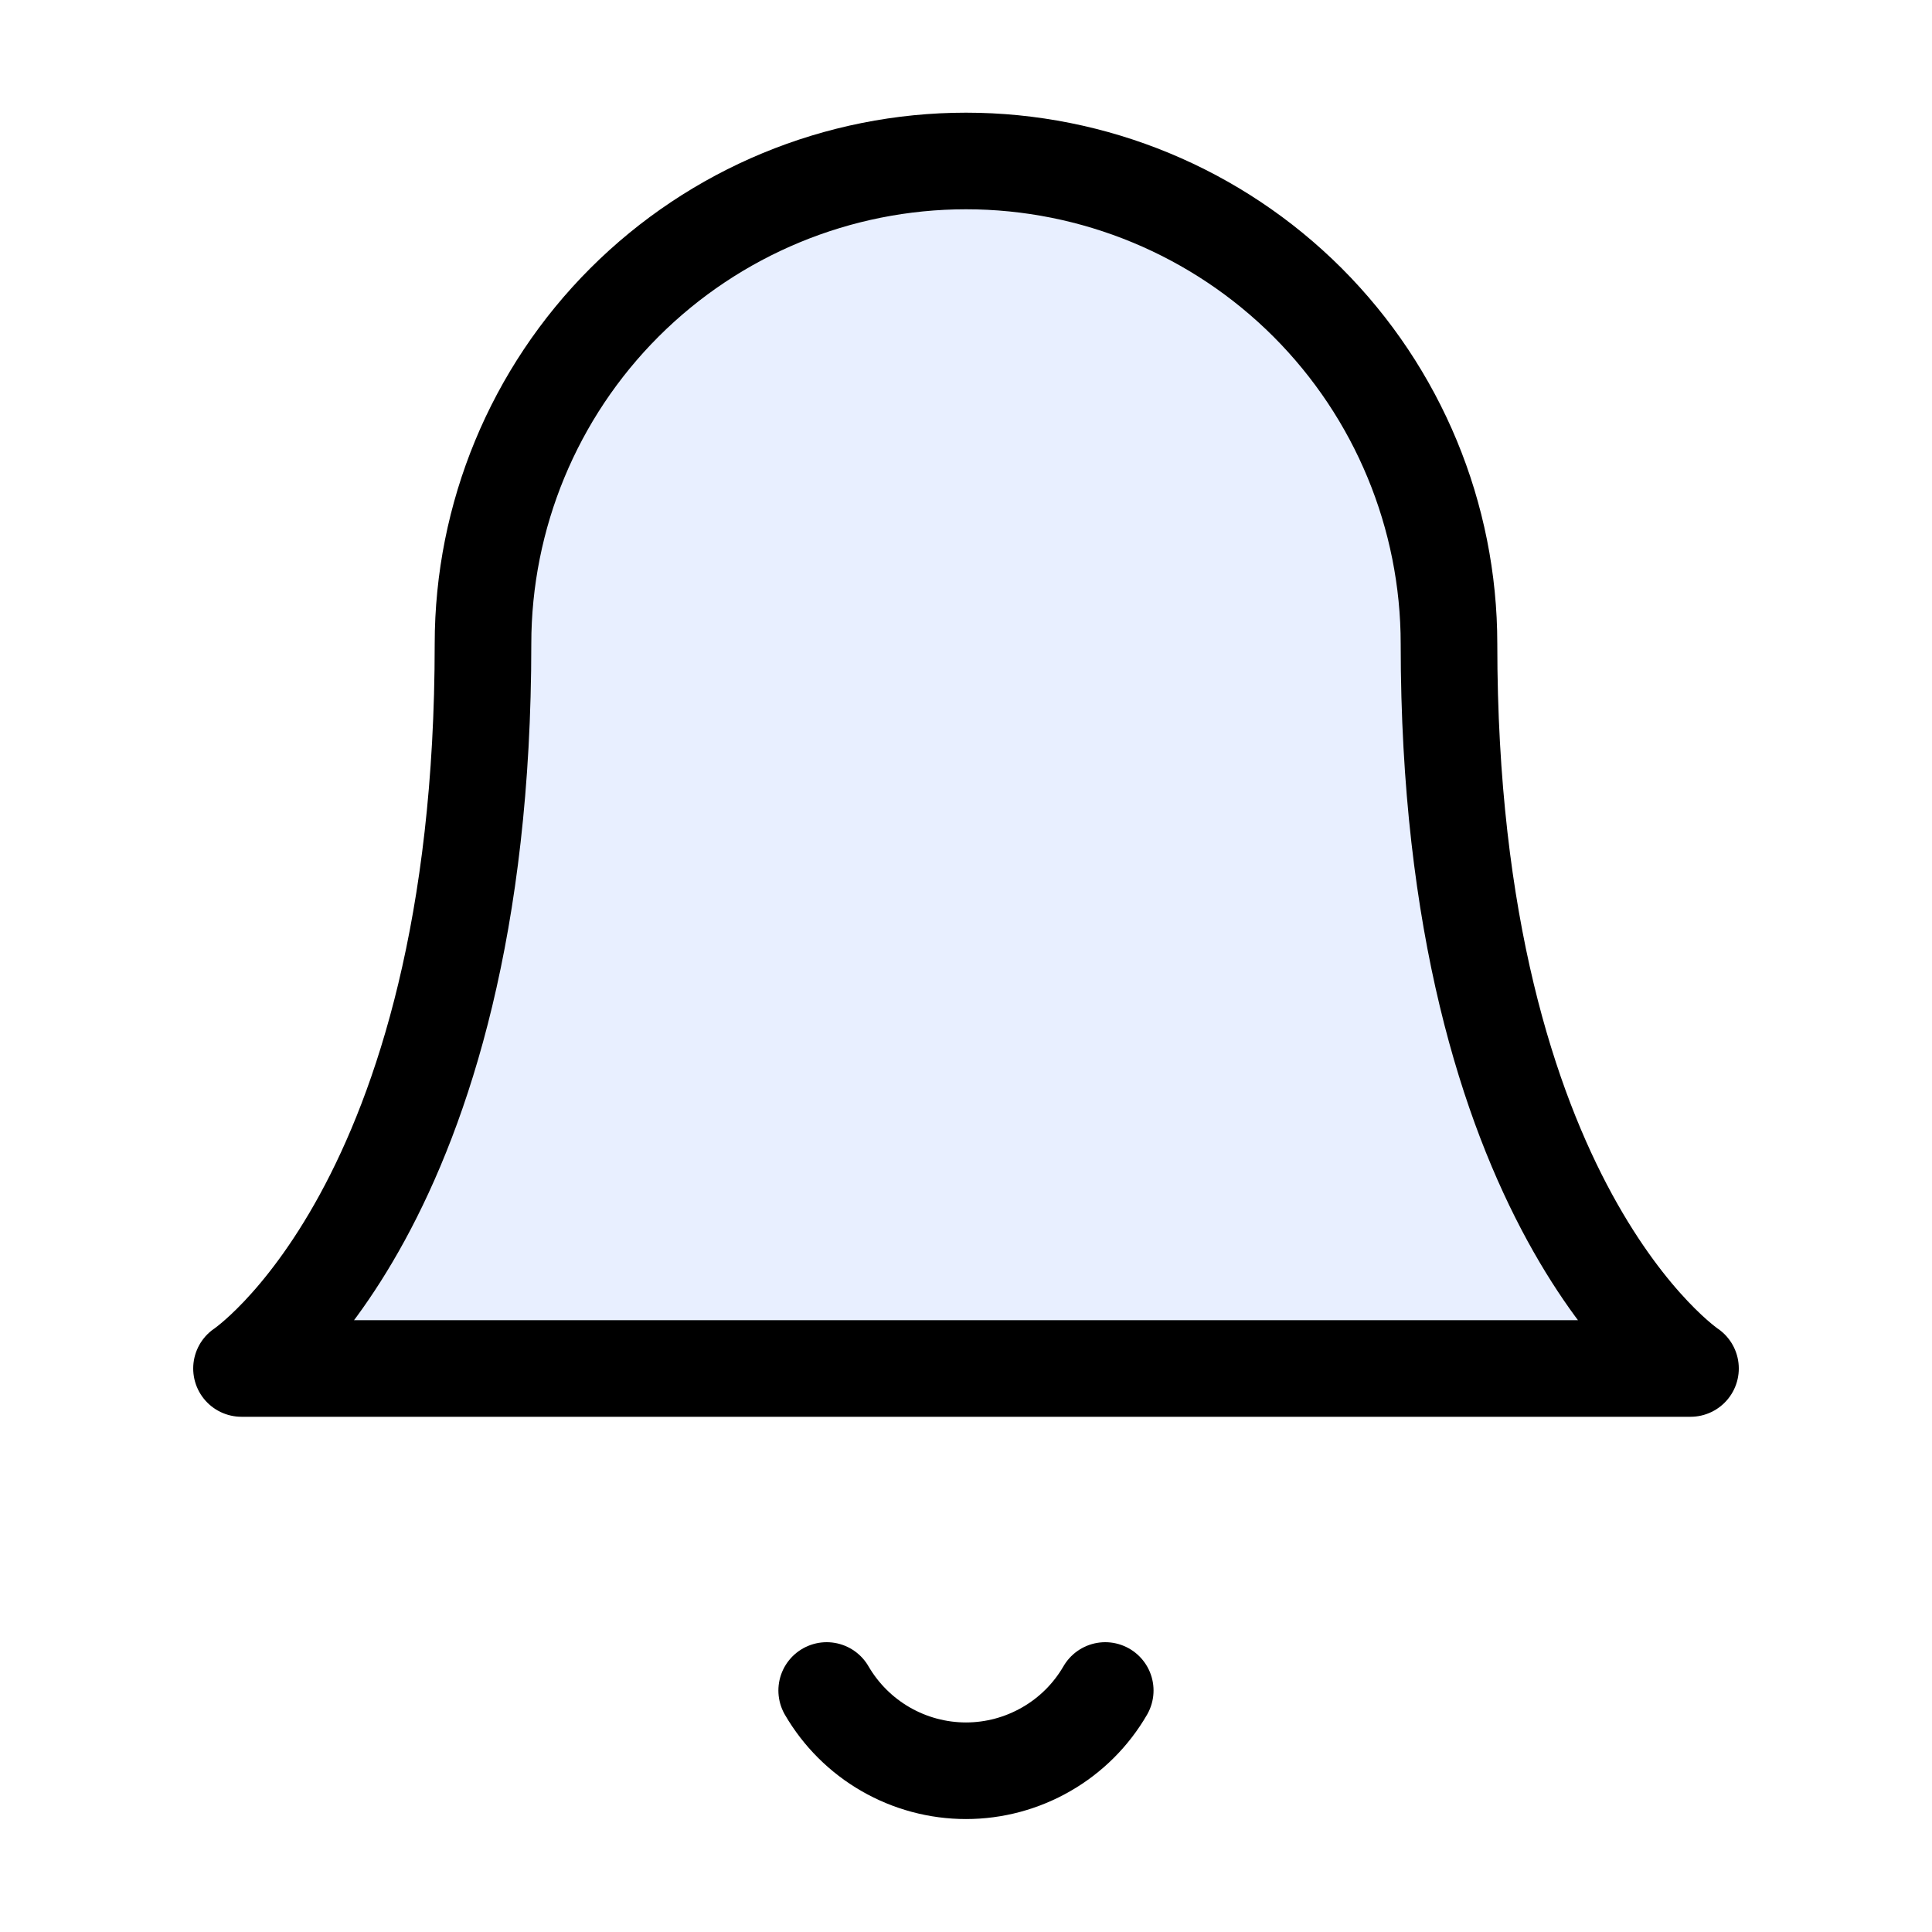 <svg xmlns="http://www.w3.org/2000/svg" width="28" height="28" viewBox="0 0 28 28" fill="none">
  <path d="M21 9.333C21 7.476 20.262 5.696 18.95 4.383C17.637 3.071 15.857 2.333 14 2.333C12.143 2.333 10.363 3.071 9.05 4.383C7.737 5.696 7 7.476 7 9.333C7 17.5 3.5 19.833 3.5 19.833H24.5C24.5 19.833 21 17.5 21 9.333Z" fill="#165DFF" fill-opacity="0.1" stroke="black" stroke-width="1.4" stroke-linecap="round" stroke-linejoin="round"/>
  <path d="M16.018 24.5C15.813 24.854 15.519 25.147 15.164 25.351C14.81 25.555 14.409 25.663 14 25.663C13.591 25.663 13.189 25.555 12.835 25.351C12.481 25.147 12.187 24.854 11.981 24.5" stroke="black" stroke-width="1.4" stroke-linecap="round" stroke-linejoin="round"/>
</svg>